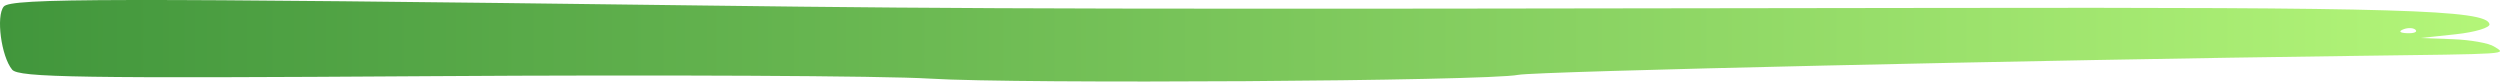 <?xml version="1.0" encoding="UTF-8" standalone="no"?>
<svg
   xmlns:dc="http://purl.org/dc/elements/1.1/"
   xmlns:cc="http://creativecommons.org/ns#"
   xmlns:rdf="http://www.w3.org/1999/02/22-rdf-syntax-ns#"
   xmlns:svg="http://www.w3.org/2000/svg"
   xmlns="http://www.w3.org/2000/svg"
   xmlns:xlink="http://www.w3.org/1999/xlink"
   xmlns:sodipodi="http://sodipodi.sourceforge.net/DTD/sodipodi-0.dtd"
   xmlns:inkscape="http://www.inkscape.org/namespaces/inkscape"
   inkscape:version="1.0beta2 (2b71d25, 2019-12-03)"
   sodipodi:docname="barre-palette-l.svg"
   viewBox="0 0 520.968 16.986"
   height="16.986"
   width="520.968"
   id="svg2808"
   version="1.1">
  <defs
     id="defs2812">
    <linearGradient
       id="linearGradient4065"
       inkscape:collect="always">
      <stop
         id="stop4061"
         offset="0"
         style="stop-color:#41963c;stop-opacity:1" />
      <stop
         id="stop4063"
         offset="1"
         style="stop-color:#b4f679;stop-opacity:1" />
    </linearGradient>
    <linearGradient
       gradientTransform="translate(8.409,-79.886)"
       gradientUnits="userSpaceOnUse"
       y2="109.277"
       x2="521.592"
       y1="109.277"
       x1="0.624"
       id="linearGradient4067"
       xlink:href="#linearGradient4065"
       inkscape:collect="always" />
  </defs>
  <sodipodi:namedview
     inkscape:current-layer="g2816"
     inkscape:window-maximized="0"
     inkscape:window-y="0"
     inkscape:window-x="0"
     inkscape:cy="5.7692886"
     inkscape:cx="317.34369"
     inkscape:zoom="0.95135472"
     showgrid="false"
     id="namedview2810"
     inkscape:window-height="900"
     inkscape:window-width="1440"
     inkscape:pageshadow="2"
     inkscape:pageopacity="0"
     guidetolerance="10"
     gridtolerance="10"
     objecttolerance="10"
     borderopacity="1"
     inkscape:document-rotation="0"
     bordercolor="#666666"
     pagecolor="#ffffff" />
  <g
     transform="translate(-9.033,-20.897)"
     id="g2816"
     inkscape:label="Image"
     inkscape:groupmode="layer">
    <path
       inkscape:connector-curvature="0"
       id="path5059"
       d="m 202.769,37.278 c -9.533,-0.59 -56.096,-0.82 -103.473,-0.511 -73.779,0.481 -86.368,0.287 -87.731,-1.356 -2.273,-2.739 -3.394,-11.162 -1.749,-13.144 1.47,-1.771 21.736,-1.802 145.619,-0.223 58.044,0.74 84.49,0.792 258,0.506 95.519,-0.157 113.731,0.38 114.378,3.373 0.159,0.733 -3.012,1.686 -7.045,2.116 l -7.333,0.783 6.667,0.238 c 3.667,0.131 7.567,0.819 8.667,1.53 2.549,1.647 4.375,1.525 -29.333,1.958 -65.777,0.844 -170.339,3.214 -174,3.944 -6.6,1.317 -104.002,1.942 -122.667,0.787 z M 512.408,27.117 c -0.443,-0.443 -1.593,-0.49 -2.556,-0.105 -1.064,0.426 -0.748,0.742 0.806,0.806 1.406,0.058 2.193,-0.257 1.75,-0.7 z"
       style="fill:url(#linearGradient4067);fill-opacity:1;stroke-width:1.333" />
  </g>
</svg>
